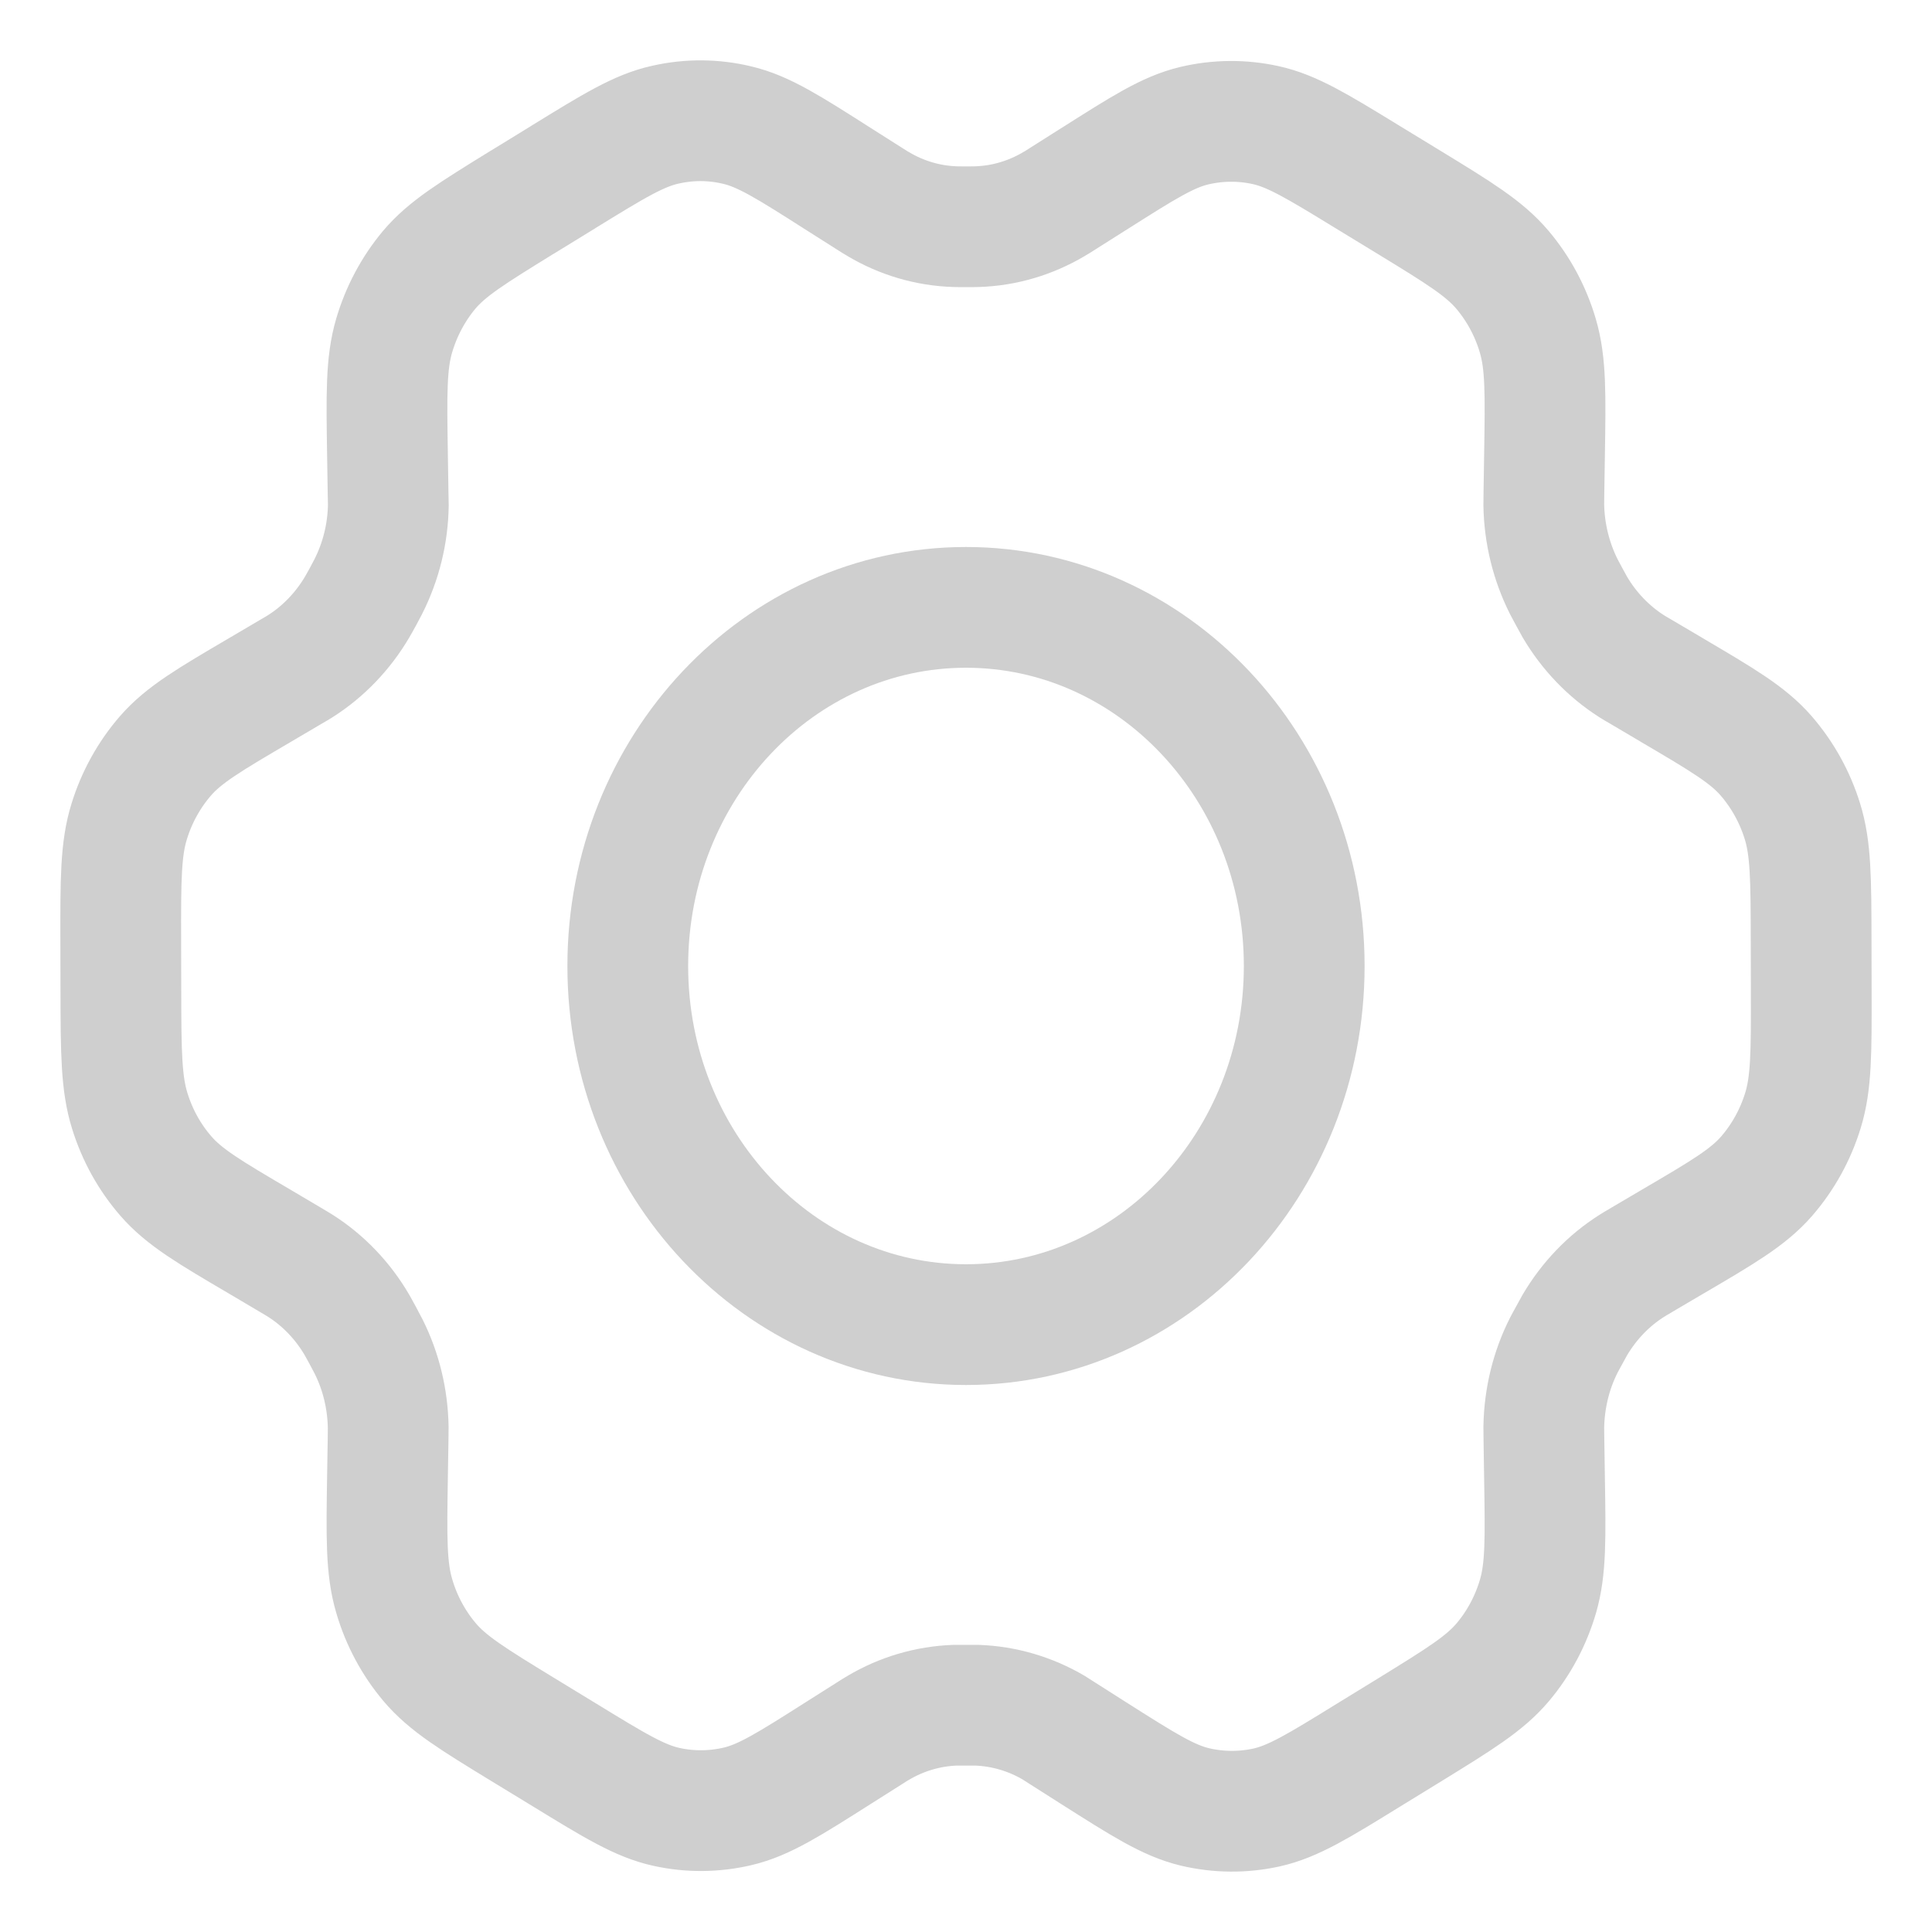 <svg width="16" height="16" viewBox="0 0 16 16" fill="none" xmlns="http://www.w3.org/2000/svg">
<path d="M13.847 5.715L13.591 5.564C13.551 5.541 13.531 5.529 13.512 5.517C13.321 5.395 13.16 5.227 13.042 5.027C13.03 5.006 13.019 4.985 12.996 4.943C12.973 4.901 12.962 4.88 12.951 4.859C12.846 4.65 12.789 4.418 12.785 4.181C12.785 4.157 12.785 4.133 12.786 4.084L12.791 3.768C12.799 3.263 12.803 3.01 12.736 2.782C12.677 2.58 12.577 2.394 12.444 2.236C12.294 2.058 12.086 1.93 11.67 1.676L11.324 1.465C10.909 1.211 10.701 1.084 10.481 1.036C10.286 0.993 10.084 0.995 9.89 1.041C9.671 1.093 9.466 1.224 9.056 1.484L9.054 1.485L8.806 1.642C8.767 1.667 8.747 1.68 8.727 1.691C8.532 1.806 8.315 1.87 8.092 1.877C8.069 1.878 8.047 1.878 8.001 1.878C7.955 1.878 7.932 1.878 7.909 1.877C7.686 1.87 7.468 1.806 7.273 1.69C7.253 1.679 7.234 1.666 7.194 1.641L6.945 1.483C6.532 1.22 6.326 1.088 6.105 1.036C5.91 0.989 5.708 0.988 5.513 1.032C5.292 1.08 5.084 1.208 4.668 1.464L4.667 1.465L4.325 1.675L4.321 1.677C3.91 1.931 3.703 2.058 3.554 2.235C3.422 2.393 3.323 2.579 3.264 2.78C3.197 3.008 3.201 3.262 3.209 3.77L3.214 4.085C3.215 4.133 3.216 4.157 3.216 4.18C3.213 4.418 3.155 4.651 3.049 4.86C3.038 4.881 3.027 4.901 3.005 4.943C2.982 4.984 2.971 5.005 2.959 5.025C2.841 5.226 2.679 5.395 2.487 5.517C2.468 5.529 2.448 5.541 2.408 5.564L2.155 5.713C1.734 5.96 1.523 6.084 1.37 6.26C1.235 6.416 1.132 6.601 1.07 6.803C0.999 7.03 0.999 7.286 1 7.796L1.001 8.214C1.002 8.721 1.004 8.974 1.075 9.201C1.137 9.401 1.239 9.585 1.374 9.74C1.526 9.915 1.734 10.038 2.153 10.284L2.403 10.432C2.446 10.458 2.468 10.47 2.488 10.483C2.679 10.605 2.84 10.773 2.957 10.974C2.969 10.996 2.982 11.018 3.006 11.063C3.03 11.108 3.042 11.13 3.053 11.152C3.156 11.358 3.211 11.587 3.215 11.821C3.215 11.846 3.215 11.871 3.214 11.922L3.209 12.225C3.201 12.735 3.197 12.989 3.265 13.218C3.324 13.42 3.424 13.606 3.557 13.764C3.707 13.942 3.915 14.07 4.331 14.324L4.677 14.535C5.092 14.789 5.3 14.916 5.52 14.964C5.715 15.007 5.916 15.005 6.111 14.959C6.33 14.907 6.536 14.776 6.947 14.515L7.195 14.358C7.234 14.333 7.254 14.32 7.274 14.309C7.468 14.194 7.686 14.13 7.909 14.122C7.931 14.122 7.954 14.122 8 14.122C8.045 14.122 8.068 14.122 8.091 14.122C8.314 14.13 8.533 14.194 8.728 14.309C8.745 14.32 8.762 14.331 8.792 14.35L9.056 14.518C9.469 14.78 9.675 14.911 9.895 14.964C10.09 15.01 10.292 15.012 10.488 14.969C10.709 14.92 10.917 14.792 11.332 14.536L11.679 14.323C12.091 14.069 12.297 13.942 12.446 13.765C12.579 13.607 12.678 13.421 12.737 13.22C12.803 12.993 12.799 12.742 12.791 12.241L12.786 11.915C12.785 11.867 12.785 11.843 12.785 11.82C12.789 11.582 12.845 11.349 12.951 11.14C12.962 11.119 12.973 11.098 12.996 11.057C13.018 11.016 13.03 10.995 13.041 10.975C13.16 10.773 13.322 10.604 13.514 10.483C13.533 10.471 13.552 10.459 13.591 10.437L13.592 10.436L13.845 10.287C14.267 10.04 14.478 9.916 14.631 9.74C14.766 9.584 14.869 9.399 14.931 9.197C15.001 8.971 15.001 8.717 15 8.212L14.999 7.786C14.998 7.279 14.997 7.025 14.926 6.799C14.864 6.599 14.761 6.415 14.627 6.26C14.475 6.085 14.266 5.962 13.848 5.716L13.847 5.715Z" stroke="#CFCFCF" stroke-linecap="round" stroke-linejoin="round"/>
<path d="M5.199 8C5.199 9.64 6.453 10.97 8 10.97C9.547 10.97 10.801 9.64 10.801 8C10.801 6.36 9.547 5.03 8 5.03C6.453 5.03 5.199 6.36 5.199 8Z" stroke="#CFCFCF" stroke-linecap="round" stroke-linejoin="round"/>
</svg>
